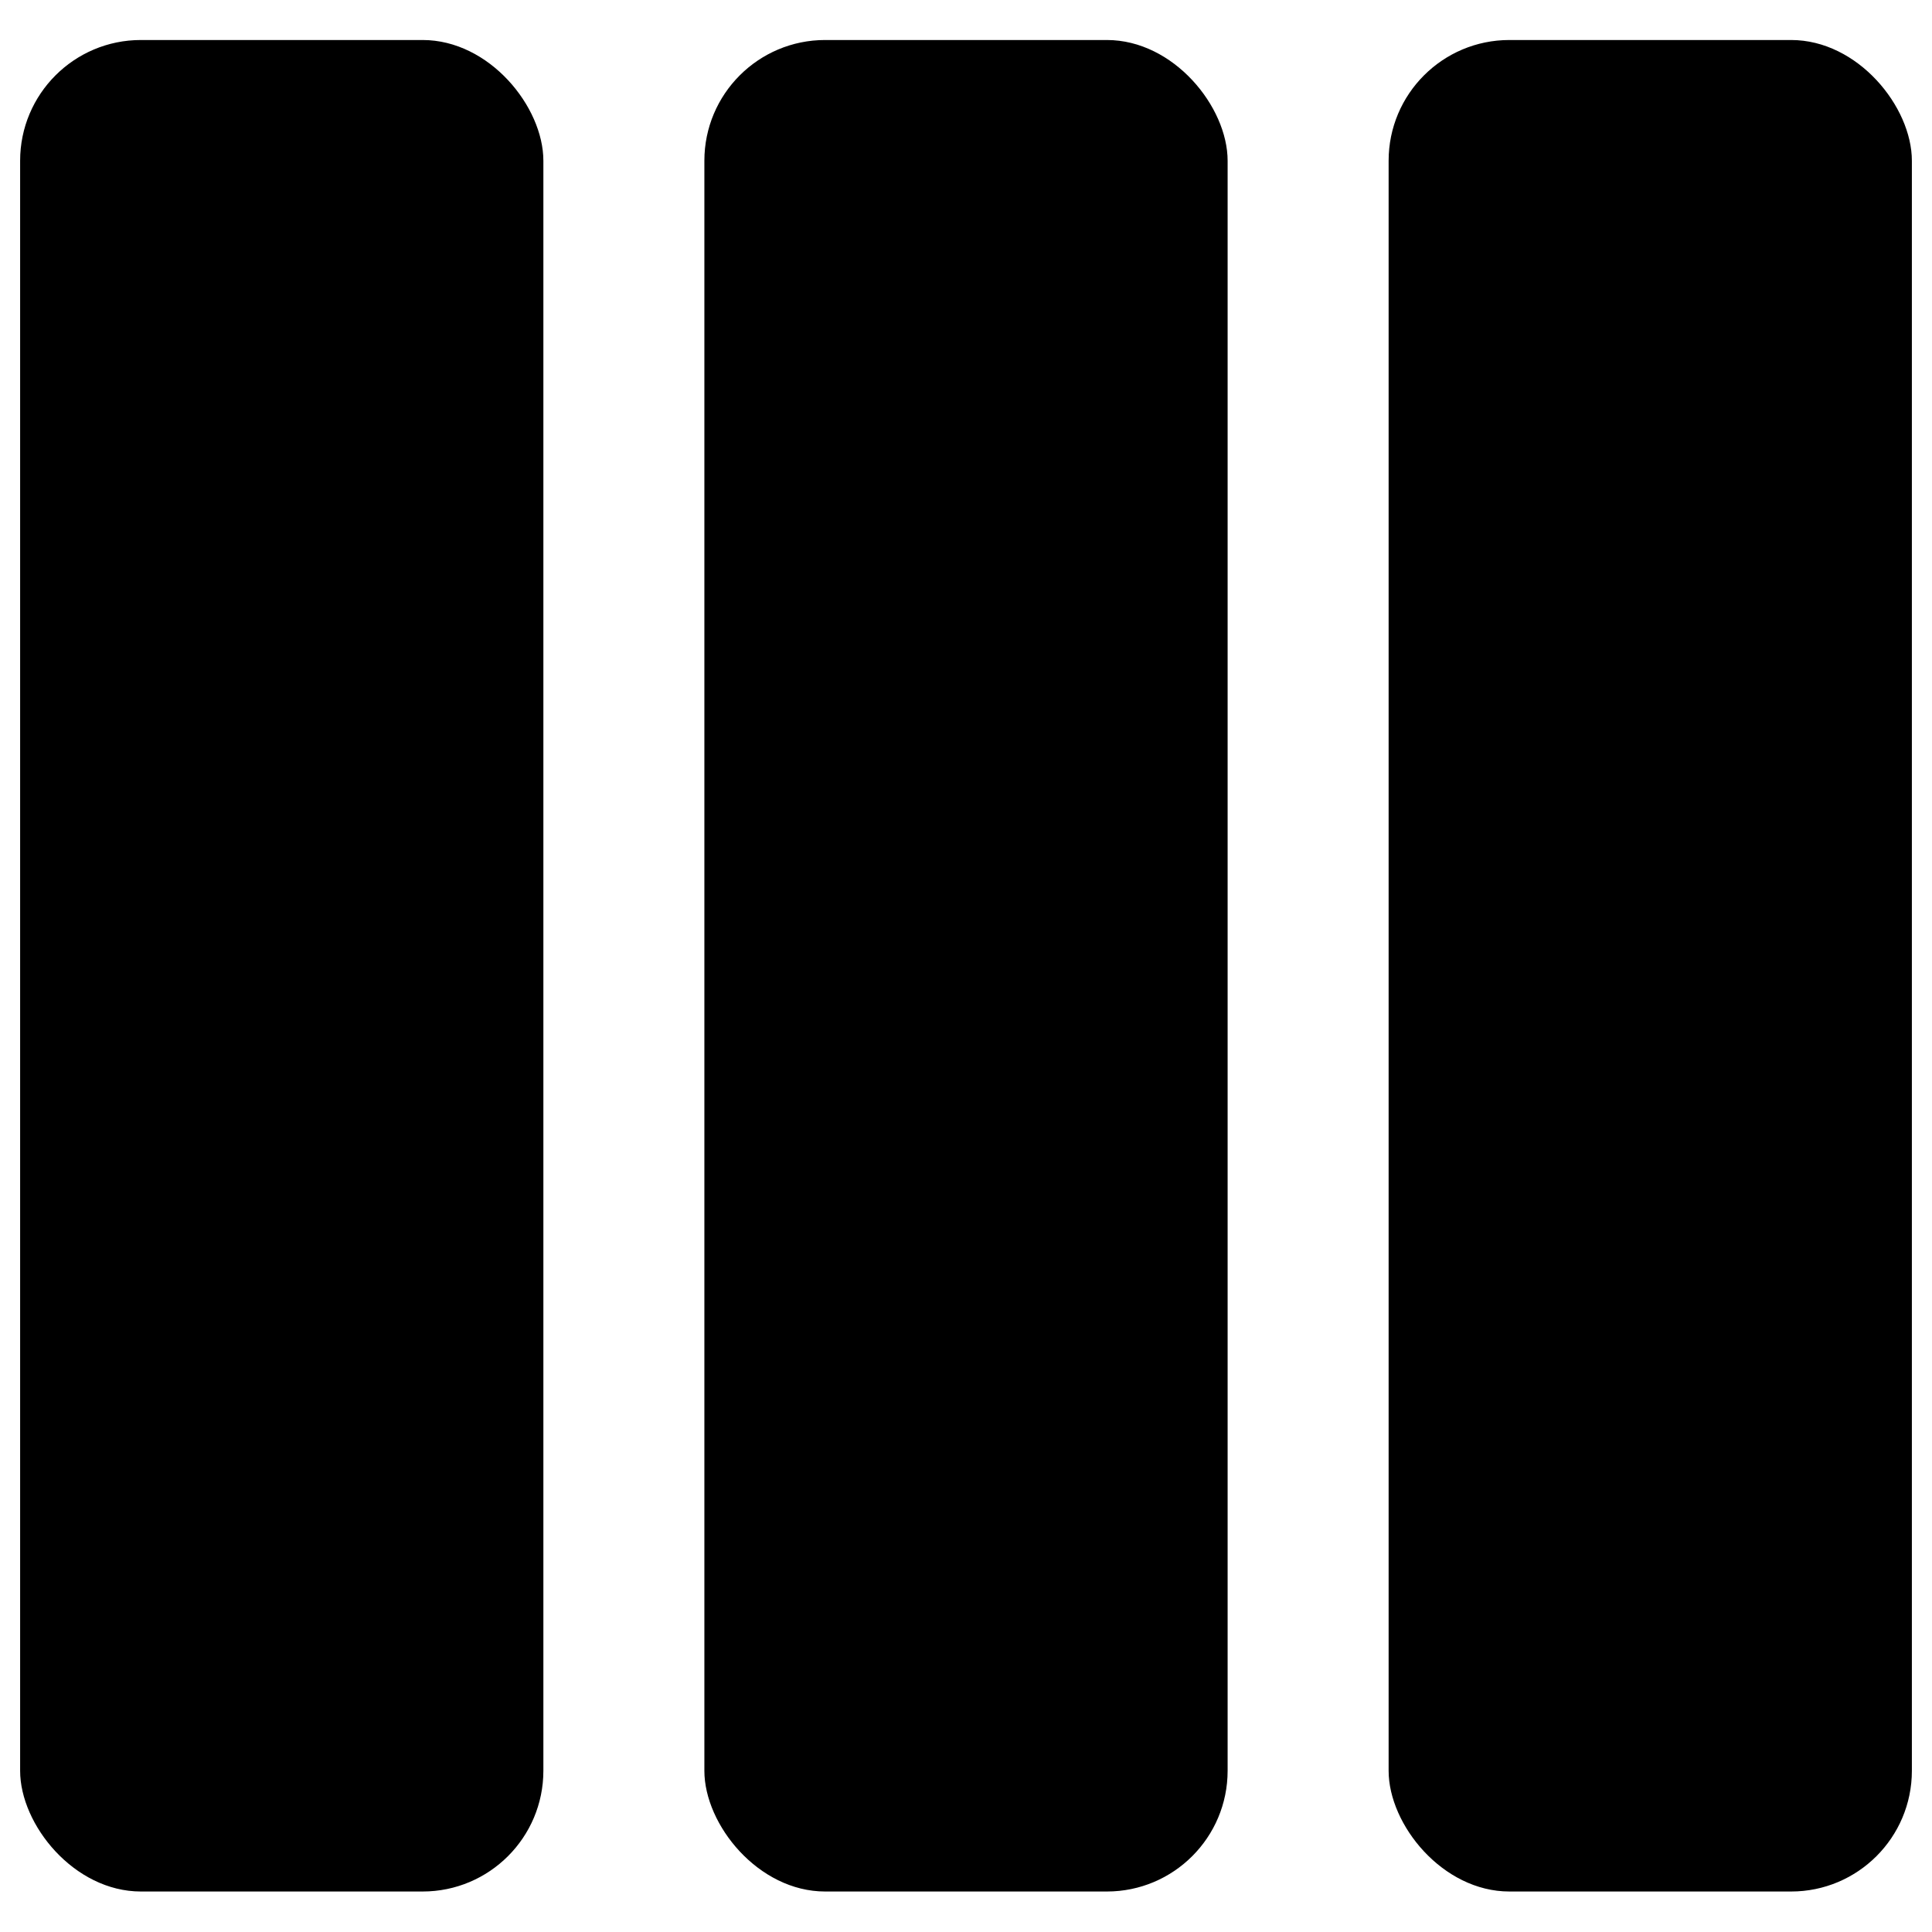 <svg xmlns="http://www.w3.org/2000/svg" viewBox="0 0 24 24"><title>layout-column</title><rect x="0.25" y="0.497" width="6.5" height="23" rx="1.5" ry="1.5"/><rect x="8.75" y="0.497" width="6.5" height="23" rx="1.5" ry="1.5"/><rect x="17.25" y="0.497" width="6.5" height="23" rx="1.5" ry="1.5"/></svg>